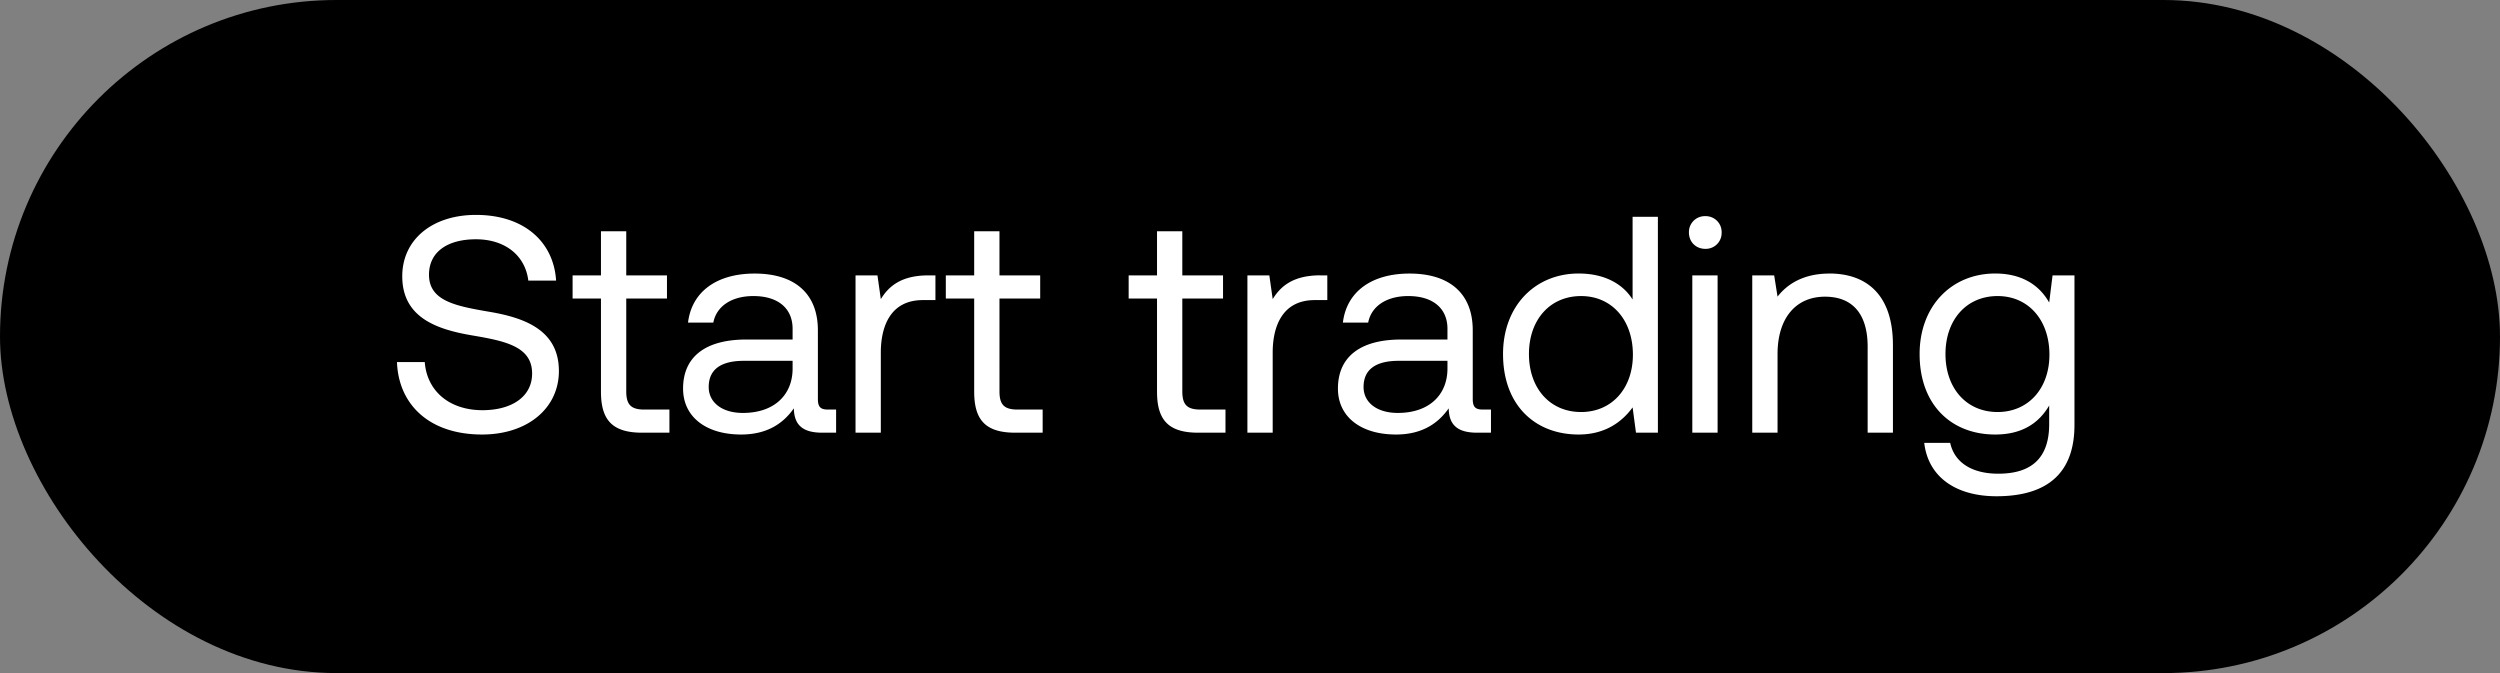 <svg width="52" height="14" viewBox="0 0 52 14" fill="none" xmlns="http://www.w3.org/2000/svg"><rect x="0" y="0" width="52" height="14" fill="#808080" stroke="none"/><rect width="52" height="14" rx="7" fill="#000"/><path d="M8.257 7.53c.032.886.673 1.508 1.77 1.508.944 0 1.598-.545 1.598-1.321 0-.873-.75-1.117-1.482-1.238-.674-.116-1.22-.225-1.22-.764 0-.481.392-.738.976-.738.61 0 1.027.34 1.09.86h.578C11.516 5.029 10.9 4.47 9.9 4.47c-.911 0-1.533.514-1.533 1.277 0 .873.744 1.11 1.469 1.232.68.116 1.232.231 1.232.79 0 .487-.43.763-1.033.763-.687 0-1.155-.398-1.2-1.001h-.577zm4.243.617c0 .577.225.853.854.853h.57v-.481h-.52c-.281 0-.378-.103-.378-.379V6.21h.847v-.482h-.847V4.81H12.5v.918h-.59v.481h.59v1.938zm4.724.372c-.148 0-.212-.045-.212-.218V6.87c0-.764-.481-1.18-1.315-1.18-.79 0-1.309.378-1.386 1.02h.526c.064-.334.372-.552.834-.552.513 0 .815.256.815.68v.224h-.962c-.86 0-1.316.366-1.316 1.02 0 .597.488.956 1.207.956.564 0 .891-.25 1.097-.545.006.32.154.507.59.507h.289v-.481h-.167zm-.738-.853c0 .545-.379.923-1.033.923-.436 0-.712-.218-.712-.539 0-.372.263-.545.731-.545h1.014v.16zm2.823-1.938c-.584 0-.834.244-.988.494l-.07-.494h-.456V9h.526V7.332c0-.52.186-1.09.873-1.09h.263v-.514h-.148zm.954 2.419c0 .577.225.853.853.853h.571v-.481h-.52c-.282 0-.378-.103-.378-.379V6.21h.847v-.482h-.847V4.81h-.526v.918h-.59v.481h.59v1.938zm3.803 0c0 .577.225.853.854.853h.57v-.481h-.52c-.281 0-.378-.103-.378-.379V6.21h.847v-.482h-.847V4.81h-.526v.918h-.59v.481h.59v1.938zm3.395-2.42c-.584 0-.835.245-.989.495l-.07-.494h-.456V9h.526V7.332c0-.52.186-1.09.873-1.09h.263v-.514h-.148zm3.384 2.792c-.148 0-.212-.045-.212-.218V6.87c0-.764-.481-1.18-1.315-1.18-.79 0-1.309.378-1.386 1.02h.526c.064-.334.372-.552.834-.552.513 0 .815.256.815.68v.224h-.962c-.86 0-1.316.366-1.316 1.02 0 .597.488.956 1.207.956.564 0 .891-.25 1.097-.545.006.32.154.507.59.507h.289v-.481h-.167zm-.738-.853c0 .545-.378.923-1.033.923-.436 0-.712-.218-.712-.539 0-.372.263-.545.731-.545h1.014v.16zm3.85-1.438c-.198-.314-.57-.539-1.122-.539-.905 0-1.572.674-1.572 1.675 0 1.065.667 1.674 1.572 1.674.552 0 .904-.263 1.123-.564l.07.526h.456V4.509h-.526v1.72zm-1.07 2.342c-.649 0-1.085-.494-1.085-1.206s.436-1.206 1.084-1.206c.642 0 1.078.5 1.078 1.219 0 .7-.436 1.193-1.078 1.193zm2.583-3.394a.33.33 0 00.34-.34.33.33 0 00-.34-.34.33.33 0 00-.34.34c0 .199.147.34.34.34zM35.2 9h.526V5.728H35.2V9zm2.851-3.31c-.552 0-.885.23-1.078.48l-.07-.442h-.456V9h.526V7.364c0-.738.372-1.193.988-1.193.571 0 .886.359.886 1.039V9h.526V7.178c0-1.084-.584-1.489-1.322-1.489zm4.572.603c-.206-.366-.571-.604-1.123-.604-.905 0-1.572.674-1.572 1.675 0 1.065.667 1.674 1.572 1.674.552 0 .905-.23 1.123-.603v.385c0 .713-.372 1.033-1.059 1.033-.545 0-.91-.23-1-.641h-.54c.084.718.668 1.11 1.502 1.11 1.122 0 1.623-.54 1.623-1.482V5.728h-.456l-.07.565zM41.55 8.57c-.648 0-1.084-.494-1.084-1.206s.436-1.206 1.084-1.206c.642 0 1.078.5 1.078 1.219 0 .7-.436 1.193-1.078 1.193z" fill="#fff"/></svg>